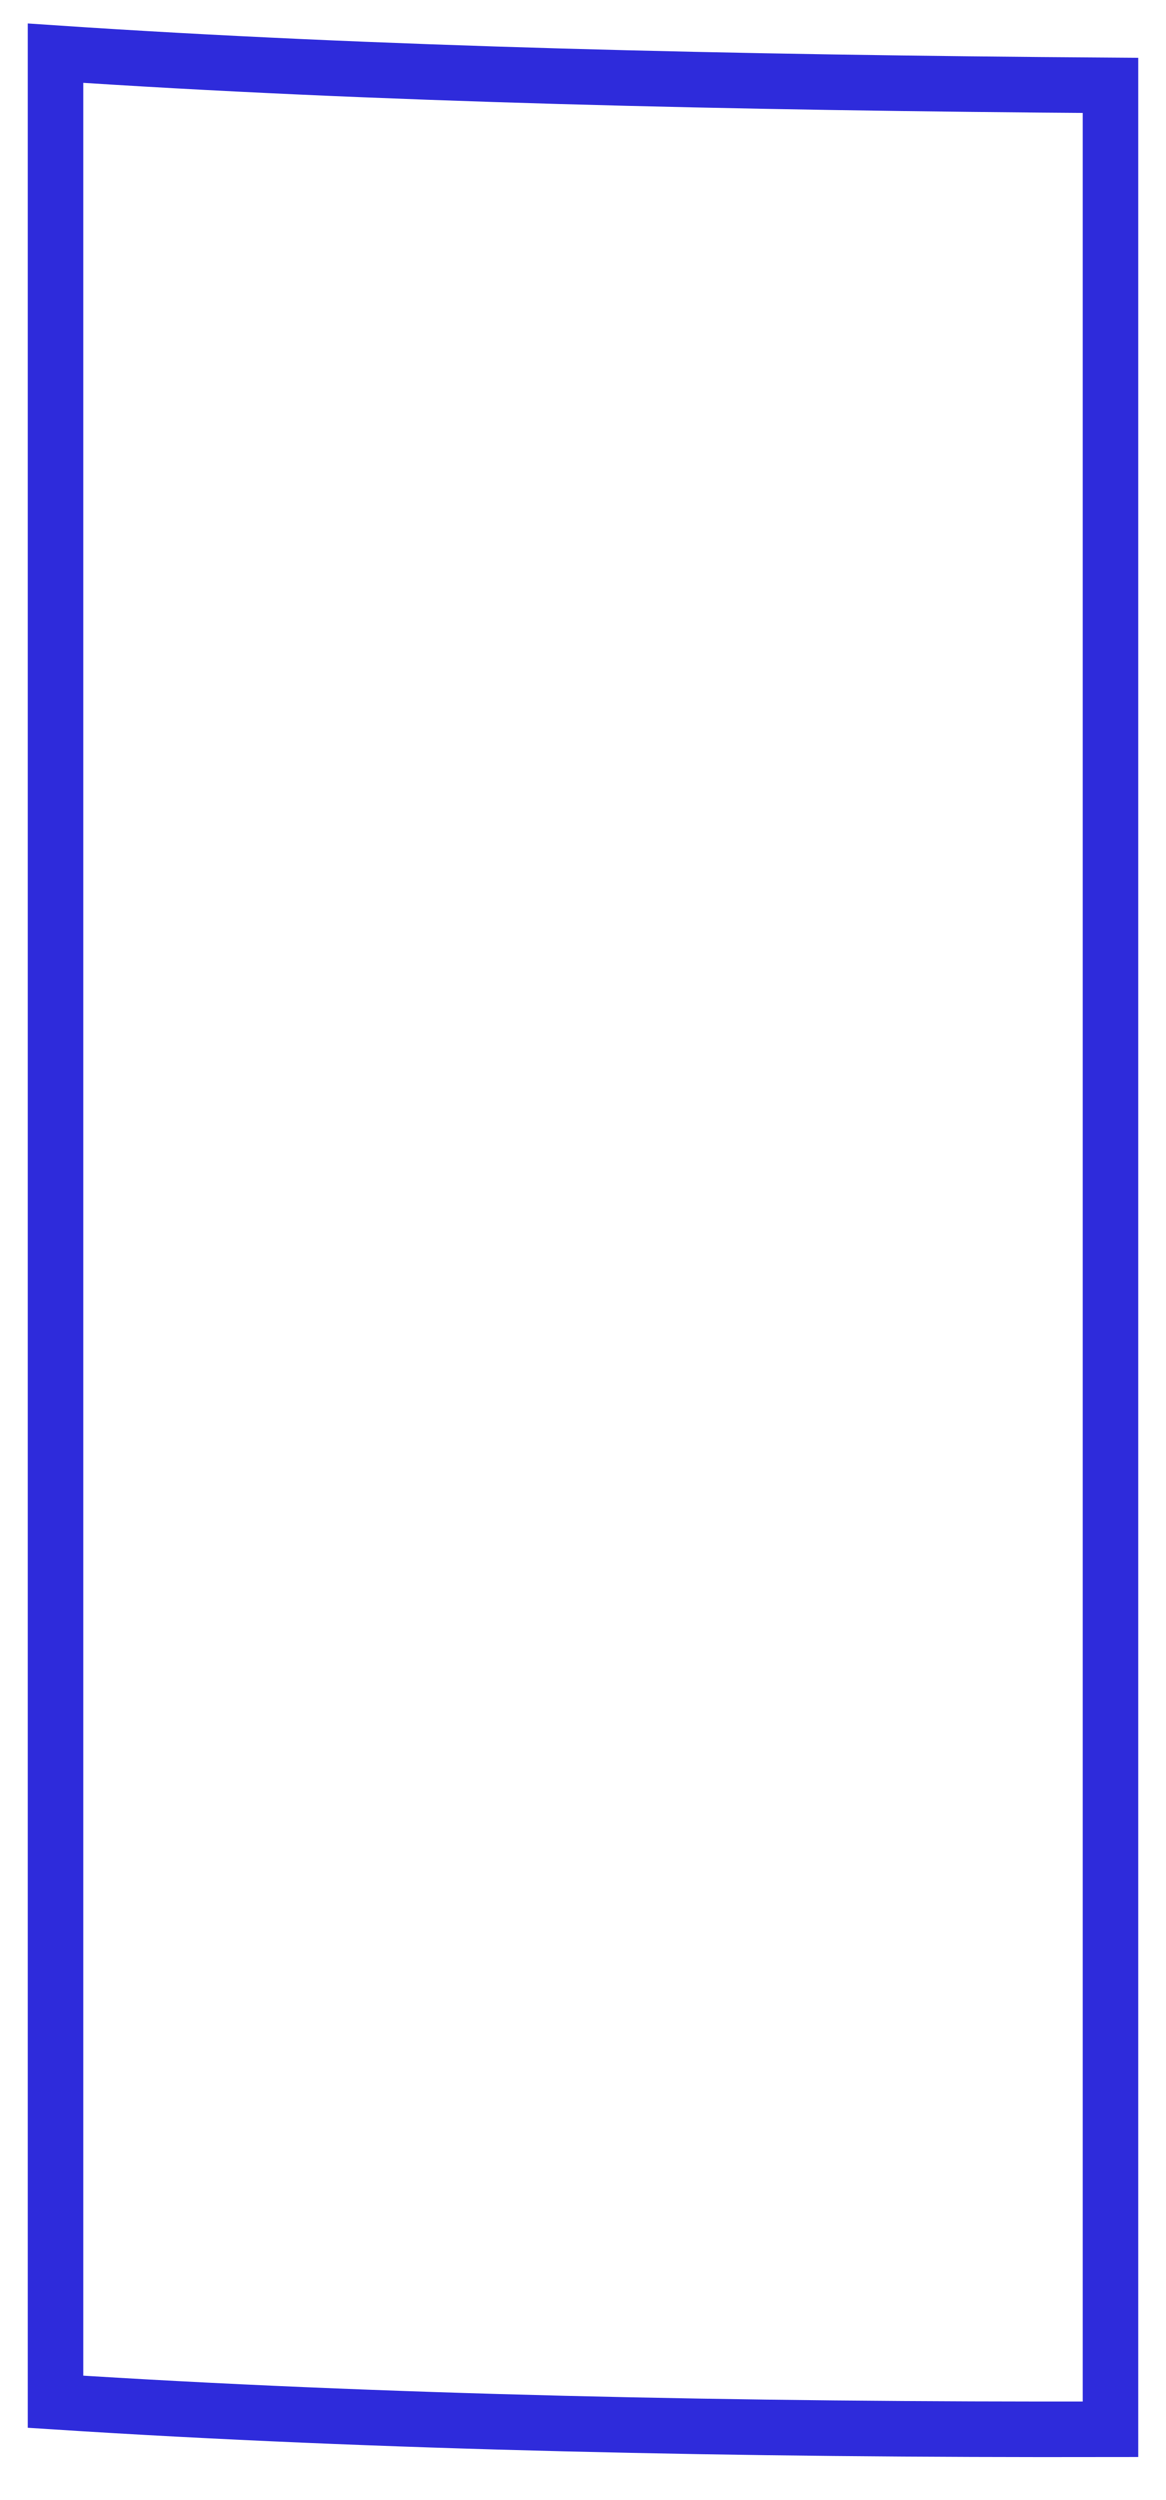 <svg width="21" height="45" viewBox="0 0 21 45" fill="none" xmlns="http://www.w3.org/2000/svg">
<path d="M1 0.957L1 43.23C6.782 43.604 13.314 43.739 20 43.726L20 1.537C13.198 1.488 6.704 1.341 1 0.957Z" stroke="#2E2BDB"/>
</svg>
